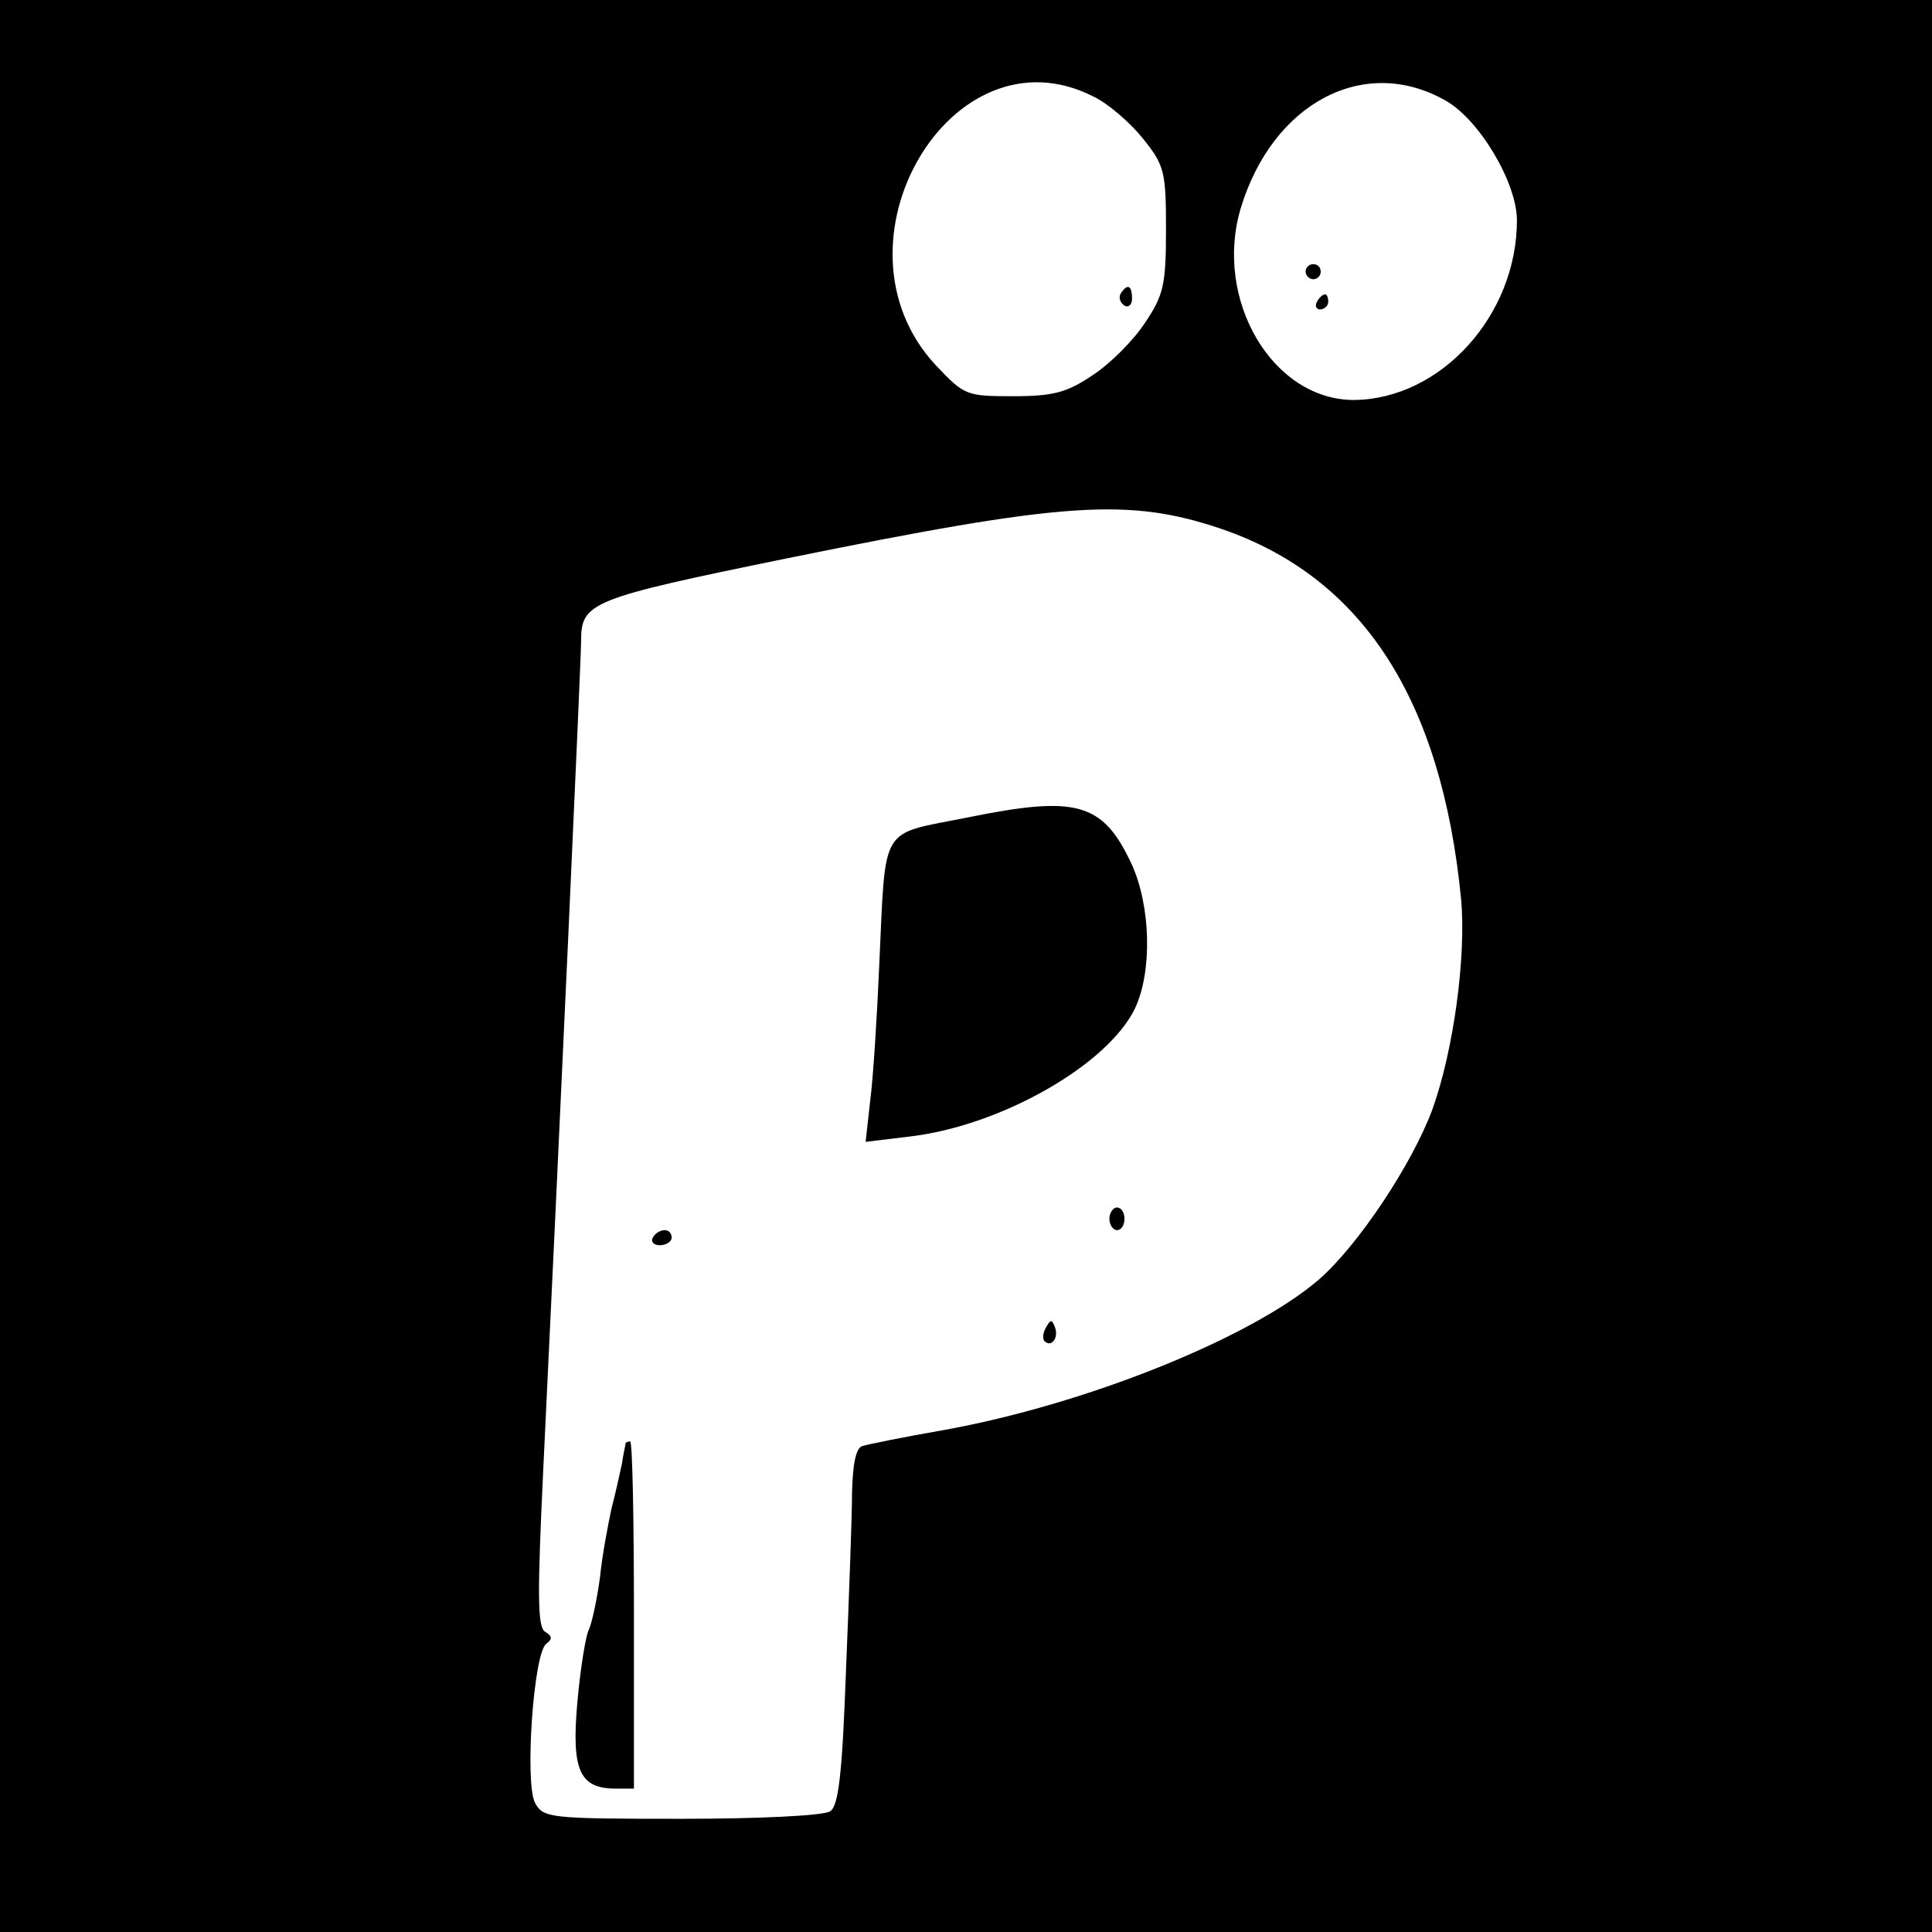 <?xml version="1.0" standalone="no"?>
<!DOCTYPE svg PUBLIC "-//W3C//DTD SVG 20010904//EN"
 "http://www.w3.org/TR/2001/REC-SVG-20010904/DTD/svg10.dtd">
<svg version="1.0" xmlns="http://www.w3.org/2000/svg"
 width="256pt" height="256pt" viewBox="0 0 256 256"
 preserveAspectRatio="xMidYMid meet">
<g transform="translate(0,256) scale(0.1,-0.1)"
fill="#000000" stroke="none">
<path d="M0 1280 l0 -1280 1280 0 1280 0 0 1280 0 1280 -1280 0 -1280 0 0
-1280z m1449 1152 c19 -9 48 -34 65 -55 29 -36 31 -44 31 -121 0 -73 -3 -87
-28 -124 -15 -23 -46 -54 -69 -69 -34 -23 -52 -28 -105 -28 -63 0 -65 1 -103
41 -150 161 21 452 209 356z m466 -5 c45 -25 95 -109 95 -159 0 -126 -101
-237 -216 -238 -108 0 -186 133 -150 254 42 139 163 204 271 143z m-296 -568
c186 -64 291 -225 317 -490 7 -77 -10 -201 -38 -279 -27 -73 -99 -181 -151
-226 -90 -77 -308 -165 -497 -199 -52 -9 -101 -19 -107 -21 -9 -2 -13 -24 -14
-61 0 -32 -4 -138 -8 -236 -5 -139 -10 -180 -21 -187 -8 -6 -97 -10 -197 -10
-175 0 -183 1 -194 21 -14 26 -2 200 15 211 8 6 8 10 -2 16 -10 7 -10 51 -2
218 21 434 50 1070 50 1095 0 51 13 56 272 109 369 75 453 81 577 39z"/>
<path d="M1485 2171 c-3 -5 -1 -12 5 -16 5 -3 10 1 10 9 0 18 -6 21 -15 7z"/>
<path d="M1730 2200 c0 -5 5 -10 10 -10 6 0 10 5 10 10 0 6 -4 10 -10 10 -5 0
-10 -4 -10 -10z"/>
<path d="M1745 2160 c-3 -5 -1 -10 4 -10 6 0 11 5 11 10 0 6 -2 10 -4 10 -3 0
-8 -4 -11 -10z"/>
<path d="M1283 1477 c-119 -24 -109 -6 -118 -197 -3 -69 -8 -149 -12 -179 l-6
-54 58 7 c121 14 263 95 299 170 23 49 21 136 -5 192 -38 81 -73 90 -216 61z"/>
<path d="M1470 945 c0 -8 5 -15 10 -15 6 0 10 7 10 15 0 8 -4 15 -10 15 -5 0
-10 -7 -10 -15z"/>
<path d="M865 920 c-3 -5 1 -10 9 -10 9 0 16 5 16 10 0 6 -4 10 -9 10 -6 0
-13 -4 -16 -10z"/>
<path d="M1386 801 c-4 -7 -5 -15 -2 -18 9 -9 19 4 14 18 -4 11 -6 11 -12 0z"/>
<path d="M829 648 c0 -2 -3 -14 -5 -28 -3 -14 -9 -41 -14 -60 -4 -19 -12 -60
-15 -90 -4 -30 -11 -62 -15 -70 -4 -8 -11 -51 -15 -96 -8 -90 3 -114 51 -114
l24 0 0 230 c0 127 -2 230 -5 230 -3 0 -5 -1 -6 -2z"/>
</g>
</svg>

